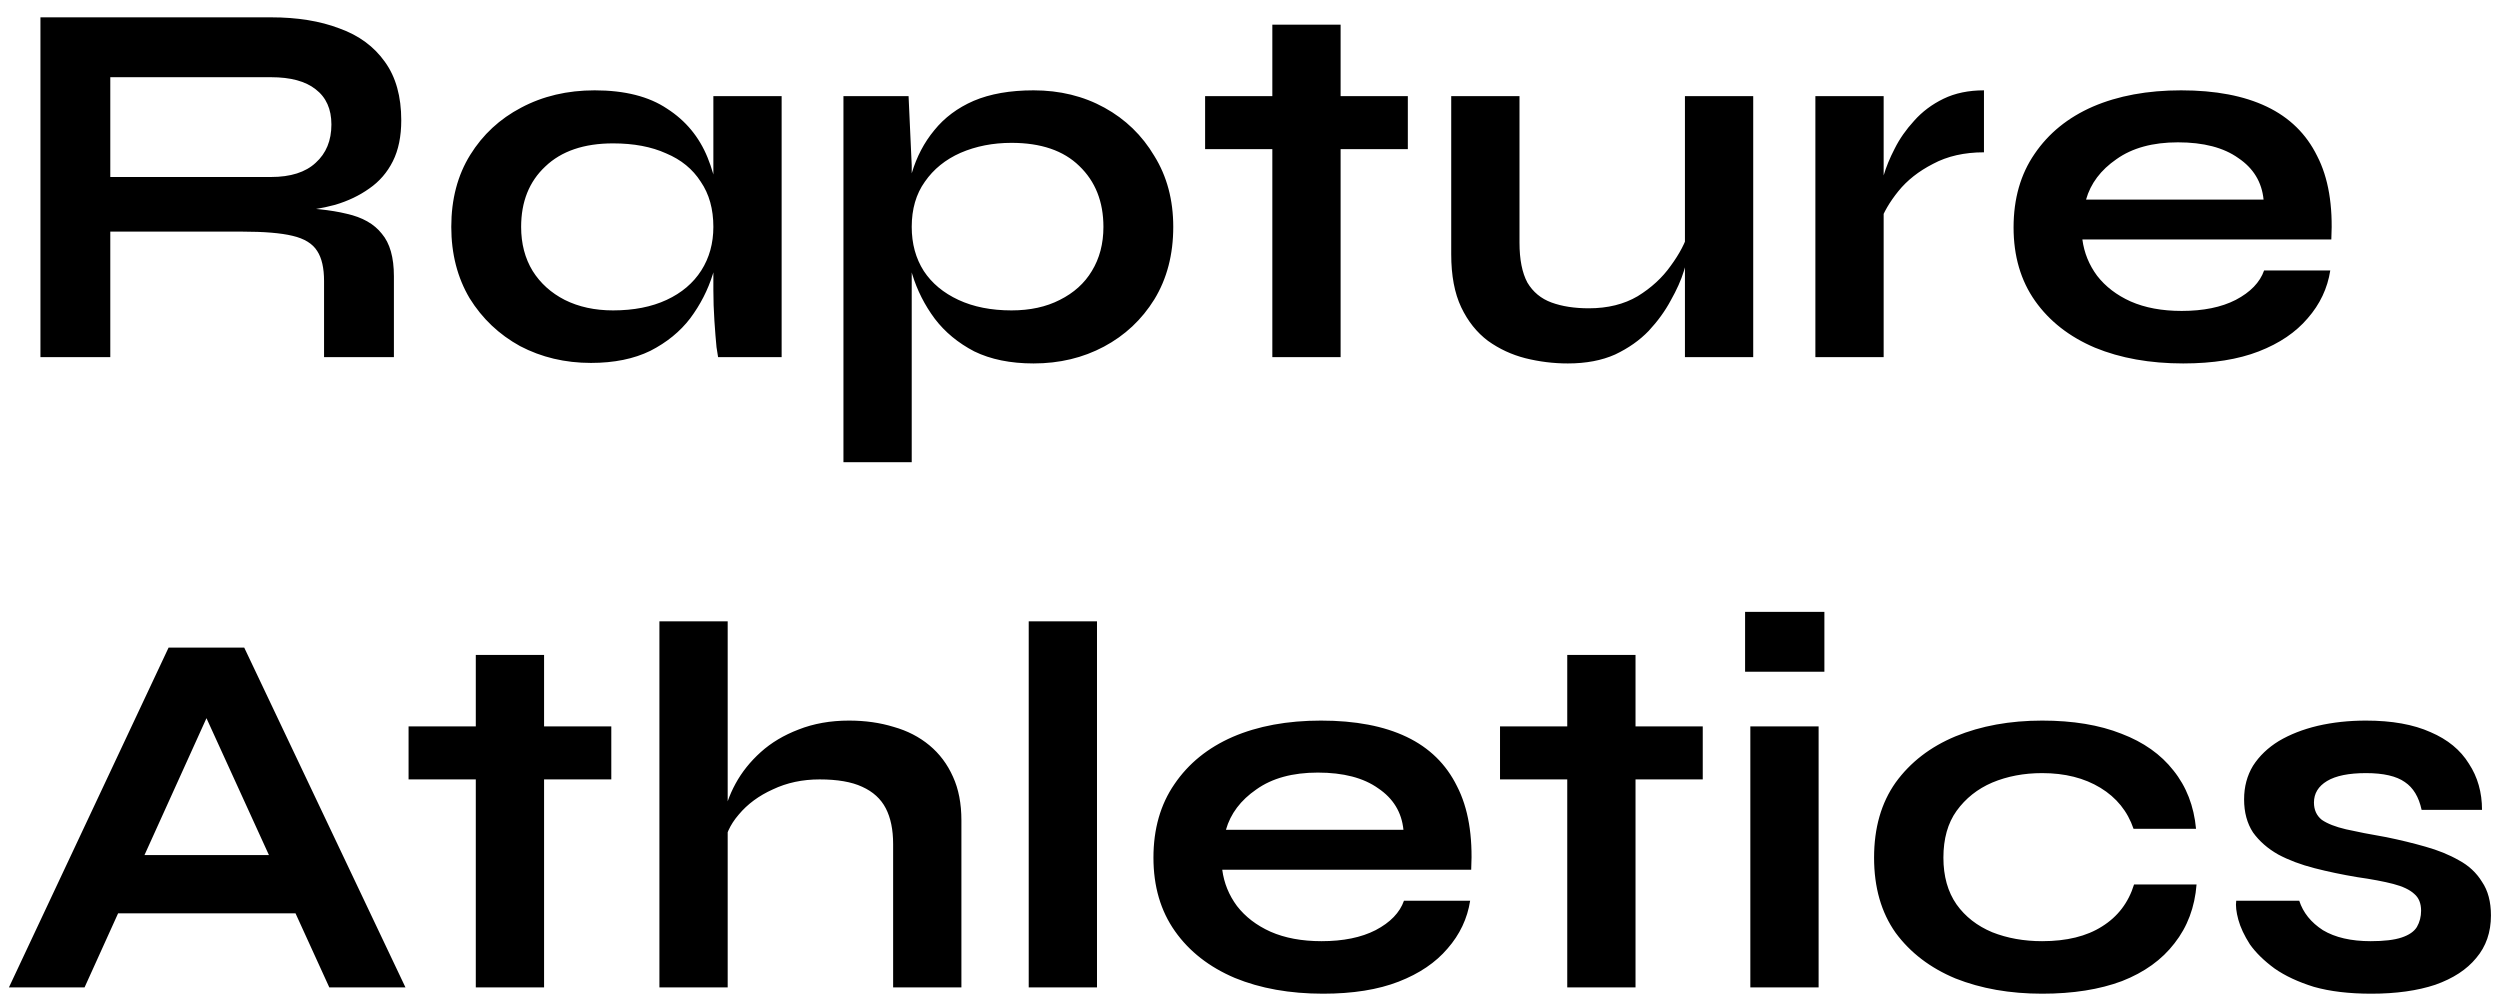 <svg width="119" height="48" viewBox="0 0 119 48" fill="none" xmlns="http://www.w3.org/2000/svg">
<path d="M1.925 17V0.825H12.9C14.15 0.825 15.233 1 16.15 1.35C17.083 1.683 17.808 2.217 18.325 2.95C18.842 3.667 19.1 4.592 19.1 5.725C19.1 6.492 18.967 7.142 18.7 7.675C18.433 8.208 18.058 8.642 17.575 8.975C17.108 9.308 16.567 9.567 15.95 9.75C15.333 9.917 14.675 10.025 13.975 10.075L13.625 9.875C14.792 9.892 15.75 9.992 16.5 10.175C17.25 10.342 17.808 10.658 18.175 11.125C18.558 11.575 18.75 12.25 18.75 13.15V17H15.425V13.375C15.425 12.758 15.317 12.283 15.1 11.95C14.883 11.6 14.492 11.358 13.925 11.225C13.375 11.092 12.575 11.025 11.525 11.025H5.25V17H1.925ZM5.25 8.425H12.9C13.833 8.425 14.542 8.2 15.025 7.75C15.525 7.3 15.775 6.692 15.775 5.925C15.775 5.192 15.525 4.633 15.025 4.25C14.542 3.867 13.833 3.675 12.9 3.675H5.25V8.425ZM28.131 17.275C26.898 17.275 25.773 17.008 24.756 16.475C23.756 15.925 22.956 15.167 22.356 14.2C21.773 13.217 21.481 12.083 21.481 10.8C21.481 9.483 21.781 8.342 22.381 7.375C22.981 6.408 23.789 5.658 24.806 5.125C25.839 4.575 27.006 4.3 28.306 4.3C29.739 4.3 30.889 4.592 31.756 5.175C32.639 5.742 33.281 6.517 33.681 7.5C34.081 8.483 34.281 9.583 34.281 10.8C34.281 11.533 34.164 12.283 33.931 13.05C33.698 13.8 33.339 14.5 32.856 15.15C32.373 15.783 31.739 16.3 30.956 16.7C30.173 17.083 29.231 17.275 28.131 17.275ZM29.181 14.775C30.164 14.775 31.014 14.608 31.731 14.275C32.448 13.942 32.998 13.475 33.381 12.875C33.764 12.275 33.956 11.583 33.956 10.8C33.956 9.95 33.756 9.233 33.356 8.65C32.973 8.05 32.423 7.6 31.706 7.3C31.006 6.983 30.164 6.825 29.181 6.825C27.798 6.825 26.723 7.192 25.956 7.925C25.189 8.642 24.806 9.6 24.806 10.8C24.806 11.6 24.989 12.3 25.356 12.9C25.723 13.483 26.231 13.942 26.881 14.275C27.548 14.608 28.314 14.775 29.181 14.775ZM33.956 4.575H37.206V17H34.181C34.181 17 34.156 16.842 34.106 16.525C34.073 16.192 34.039 15.775 34.006 15.275C33.973 14.775 33.956 14.283 33.956 13.8V4.575ZM49.197 17.3C48.097 17.3 47.156 17.108 46.373 16.725C45.606 16.325 44.981 15.808 44.498 15.175C44.014 14.525 43.656 13.817 43.422 13.05C43.189 12.283 43.072 11.533 43.072 10.8C43.072 9.883 43.181 9.033 43.398 8.25C43.631 7.467 43.989 6.783 44.472 6.2C44.956 5.6 45.581 5.133 46.347 4.8C47.131 4.467 48.081 4.3 49.197 4.3C50.447 4.3 51.572 4.575 52.572 5.125C53.572 5.675 54.364 6.442 54.947 7.425C55.547 8.392 55.847 9.517 55.847 10.8C55.847 12.117 55.547 13.267 54.947 14.25C54.347 15.217 53.547 15.967 52.547 16.5C51.547 17.033 50.431 17.3 49.197 17.3ZM48.148 14.775C49.031 14.775 49.797 14.608 50.447 14.275C51.114 13.942 51.623 13.483 51.972 12.9C52.339 12.3 52.523 11.6 52.523 10.8C52.523 9.6 52.139 8.633 51.373 7.9C50.623 7.167 49.547 6.8 48.148 6.8C47.264 6.8 46.456 6.958 45.722 7.275C45.006 7.592 44.439 8.05 44.023 8.65C43.606 9.233 43.398 9.95 43.398 10.8C43.398 11.6 43.589 12.3 43.972 12.9C44.356 13.483 44.906 13.942 45.623 14.275C46.339 14.608 47.181 14.775 48.148 14.775ZM40.148 4.575H43.248L43.398 7.875V22H40.148V4.575ZM57.363 4.575H67.013V7.1H57.363V4.575ZM60.563 1.175H63.813V17H60.563V1.175ZM83.453 17H80.203V4.575H83.453V17ZM80.378 11.025L80.403 11.875C80.37 12.108 80.287 12.45 80.153 12.9C80.02 13.333 79.811 13.8 79.528 14.3C79.261 14.8 78.912 15.283 78.478 15.75C78.045 16.2 77.511 16.575 76.878 16.875C76.245 17.158 75.495 17.3 74.628 17.3C73.945 17.3 73.27 17.217 72.603 17.05C71.953 16.883 71.362 16.608 70.828 16.225C70.295 15.825 69.87 15.292 69.553 14.625C69.237 13.958 69.078 13.117 69.078 12.1V4.575H72.328V11.55C72.328 12.35 72.453 12.983 72.703 13.45C72.97 13.9 73.353 14.217 73.853 14.4C74.353 14.583 74.945 14.675 75.628 14.675C76.528 14.675 77.303 14.483 77.953 14.1C78.603 13.7 79.128 13.217 79.528 12.65C79.945 12.083 80.228 11.542 80.378 11.025ZM86.412 4.575H89.662V17H86.412V4.575ZM94.437 7.25C93.504 7.25 92.695 7.433 92.012 7.8C91.329 8.15 90.779 8.583 90.362 9.1C89.945 9.617 89.654 10.117 89.487 10.6L89.462 9.225C89.479 9.025 89.545 8.733 89.662 8.35C89.779 7.95 89.954 7.525 90.187 7.075C90.42 6.608 90.729 6.167 91.112 5.75C91.495 5.317 91.962 4.967 92.512 4.7C93.062 4.433 93.704 4.3 94.437 4.3V7.25ZM107.771 12.875H110.921C110.788 13.725 110.43 14.483 109.846 15.15C109.28 15.817 108.505 16.342 107.521 16.725C106.538 17.108 105.338 17.3 103.921 17.3C102.338 17.3 100.938 17.05 99.721 16.55C98.505 16.033 97.555 15.292 96.871 14.325C96.188 13.358 95.846 12.192 95.846 10.825C95.846 9.458 96.18 8.292 96.846 7.325C97.513 6.342 98.438 5.592 99.621 5.075C100.821 4.558 102.221 4.3 103.821 4.3C105.455 4.3 106.813 4.558 107.896 5.075C108.98 5.592 109.78 6.375 110.296 7.425C110.83 8.458 111.055 9.783 110.971 11.4H99.121C99.205 12.033 99.438 12.608 99.821 13.125C100.221 13.642 100.755 14.05 101.421 14.35C102.105 14.65 102.913 14.8 103.846 14.8C104.88 14.8 105.738 14.625 106.421 14.275C107.121 13.908 107.571 13.442 107.771 12.875ZM103.671 6.775C102.471 6.775 101.496 7.042 100.746 7.575C99.996 8.092 99.513 8.733 99.296 9.5H107.746C107.663 8.667 107.263 8.008 106.546 7.525C105.846 7.025 104.888 6.775 103.671 6.775ZM4.45 43.475V40.7H15.15V43.475H4.45ZM0.425 47L8.025 30.825H11.625L19.3 47H15.675L9.025 32.425H10.625L4.025 47H0.425ZM19.448 34.575H29.098V37.1H19.448V34.575ZM22.648 31.175H25.898V47H22.648V31.175ZM42.513 47V40.175C42.513 39.492 42.396 38.925 42.163 38.475C41.93 38.025 41.555 37.683 41.038 37.45C40.538 37.217 39.863 37.1 39.013 37.1C38.196 37.1 37.455 37.258 36.788 37.575C36.121 37.875 35.58 38.275 35.163 38.775C34.746 39.258 34.513 39.775 34.463 40.325L34.438 38.95C34.521 38.4 34.713 37.85 35.013 37.3C35.313 36.75 35.713 36.25 36.213 35.8C36.713 35.35 37.313 34.992 38.013 34.725C38.73 34.442 39.53 34.3 40.413 34.3C41.18 34.3 41.888 34.4 42.538 34.6C43.188 34.783 43.755 35.075 44.238 35.475C44.721 35.875 45.096 36.375 45.363 36.975C45.63 37.558 45.763 38.25 45.763 39.05V47H42.513ZM31.388 47V29.575H34.638V47H31.388ZM48.967 29.575H52.217V47H48.967V29.575ZM66.829 42.875H69.979C69.846 43.725 69.487 44.483 68.904 45.15C68.337 45.817 67.562 46.342 66.579 46.725C65.596 47.108 64.396 47.3 62.979 47.3C61.396 47.3 59.996 47.05 58.779 46.55C57.562 46.033 56.612 45.292 55.929 44.325C55.246 43.358 54.904 42.192 54.904 40.825C54.904 39.458 55.237 38.292 55.904 37.325C56.571 36.342 57.496 35.592 58.679 35.075C59.879 34.558 61.279 34.3 62.879 34.3C64.512 34.3 65.871 34.558 66.954 35.075C68.037 35.592 68.837 36.375 69.354 37.425C69.887 38.458 70.112 39.783 70.029 41.4H58.179C58.262 42.033 58.496 42.608 58.879 43.125C59.279 43.642 59.812 44.05 60.479 44.35C61.162 44.65 61.971 44.8 62.904 44.8C63.937 44.8 64.796 44.625 65.479 44.275C66.179 43.908 66.629 43.442 66.829 42.875ZM62.729 36.775C61.529 36.775 60.554 37.042 59.804 37.575C59.054 38.092 58.571 38.733 58.354 39.5H66.804C66.721 38.667 66.321 38.008 65.604 37.525C64.904 37.025 63.946 36.775 62.729 36.775ZM71.401 34.575H81.051V37.1H71.401V34.575ZM74.601 31.175H77.851V47H74.601V31.175ZM86.841 29.125V31.975H83.066V29.125H86.841ZM83.316 34.575H86.566V47H83.316V34.575ZM104.556 42.1C104.472 43.183 104.122 44.117 103.506 44.9C102.906 45.683 102.072 46.283 101.006 46.7C99.939 47.1 98.672 47.3 97.206 47.3C95.672 47.3 94.297 47.058 93.081 46.575C91.881 46.075 90.931 45.35 90.231 44.4C89.547 43.433 89.206 42.242 89.206 40.825C89.206 39.408 89.547 38.217 90.231 37.25C90.931 36.283 91.881 35.55 93.081 35.05C94.297 34.55 95.672 34.3 97.206 34.3C98.672 34.3 99.931 34.508 100.981 34.925C102.031 35.325 102.856 35.908 103.456 36.675C104.072 37.442 104.431 38.367 104.531 39.45H101.556C101.272 38.617 100.747 37.967 99.981 37.5C99.214 37.033 98.289 36.8 97.206 36.8C96.339 36.8 95.547 36.95 94.831 37.25C94.131 37.55 93.564 38 93.131 38.6C92.714 39.183 92.506 39.925 92.506 40.825C92.506 41.708 92.714 42.45 93.131 43.05C93.547 43.633 94.114 44.075 94.831 44.375C95.547 44.658 96.339 44.8 97.206 44.8C98.372 44.8 99.322 44.567 100.056 44.1C100.806 43.633 101.314 42.967 101.581 42.1H104.556ZM106.444 42.875H109.444C109.628 43.442 110.003 43.908 110.569 44.275C111.153 44.625 111.911 44.8 112.844 44.8C113.478 44.8 113.969 44.742 114.319 44.625C114.669 44.508 114.911 44.342 115.044 44.125C115.178 43.892 115.244 43.633 115.244 43.35C115.244 43 115.136 42.733 114.919 42.55C114.703 42.35 114.369 42.192 113.919 42.075C113.469 41.958 112.894 41.85 112.194 41.75C111.494 41.633 110.819 41.492 110.169 41.325C109.519 41.158 108.944 40.942 108.444 40.675C107.944 40.392 107.544 40.042 107.244 39.625C106.961 39.192 106.819 38.667 106.819 38.05C106.819 37.45 106.961 36.917 107.244 36.45C107.544 35.983 107.953 35.592 108.469 35.275C109.003 34.958 109.619 34.717 110.319 34.55C111.036 34.383 111.803 34.3 112.619 34.3C113.853 34.3 114.878 34.483 115.694 34.85C116.511 35.2 117.119 35.7 117.519 36.35C117.936 36.983 118.144 37.717 118.144 38.55H115.269C115.136 37.933 114.869 37.492 114.469 37.225C114.069 36.942 113.453 36.8 112.619 36.8C111.803 36.8 111.186 36.925 110.769 37.175C110.353 37.425 110.144 37.767 110.144 38.2C110.144 38.55 110.269 38.825 110.519 39.025C110.786 39.208 111.169 39.358 111.669 39.475C112.186 39.592 112.828 39.717 113.594 39.85C114.244 39.983 114.861 40.133 115.444 40.3C116.044 40.467 116.578 40.683 117.044 40.95C117.511 41.2 117.878 41.542 118.144 41.975C118.428 42.392 118.569 42.925 118.569 43.575C118.569 44.375 118.336 45.05 117.869 45.6C117.419 46.15 116.769 46.575 115.919 46.875C115.069 47.158 114.053 47.3 112.869 47.3C111.819 47.3 110.911 47.192 110.144 46.975C109.394 46.742 108.769 46.45 108.269 46.1C107.769 45.733 107.378 45.35 107.094 44.95C106.828 44.533 106.644 44.142 106.544 43.775C106.444 43.408 106.411 43.108 106.444 42.875Z" fill="black"/>
</svg>
